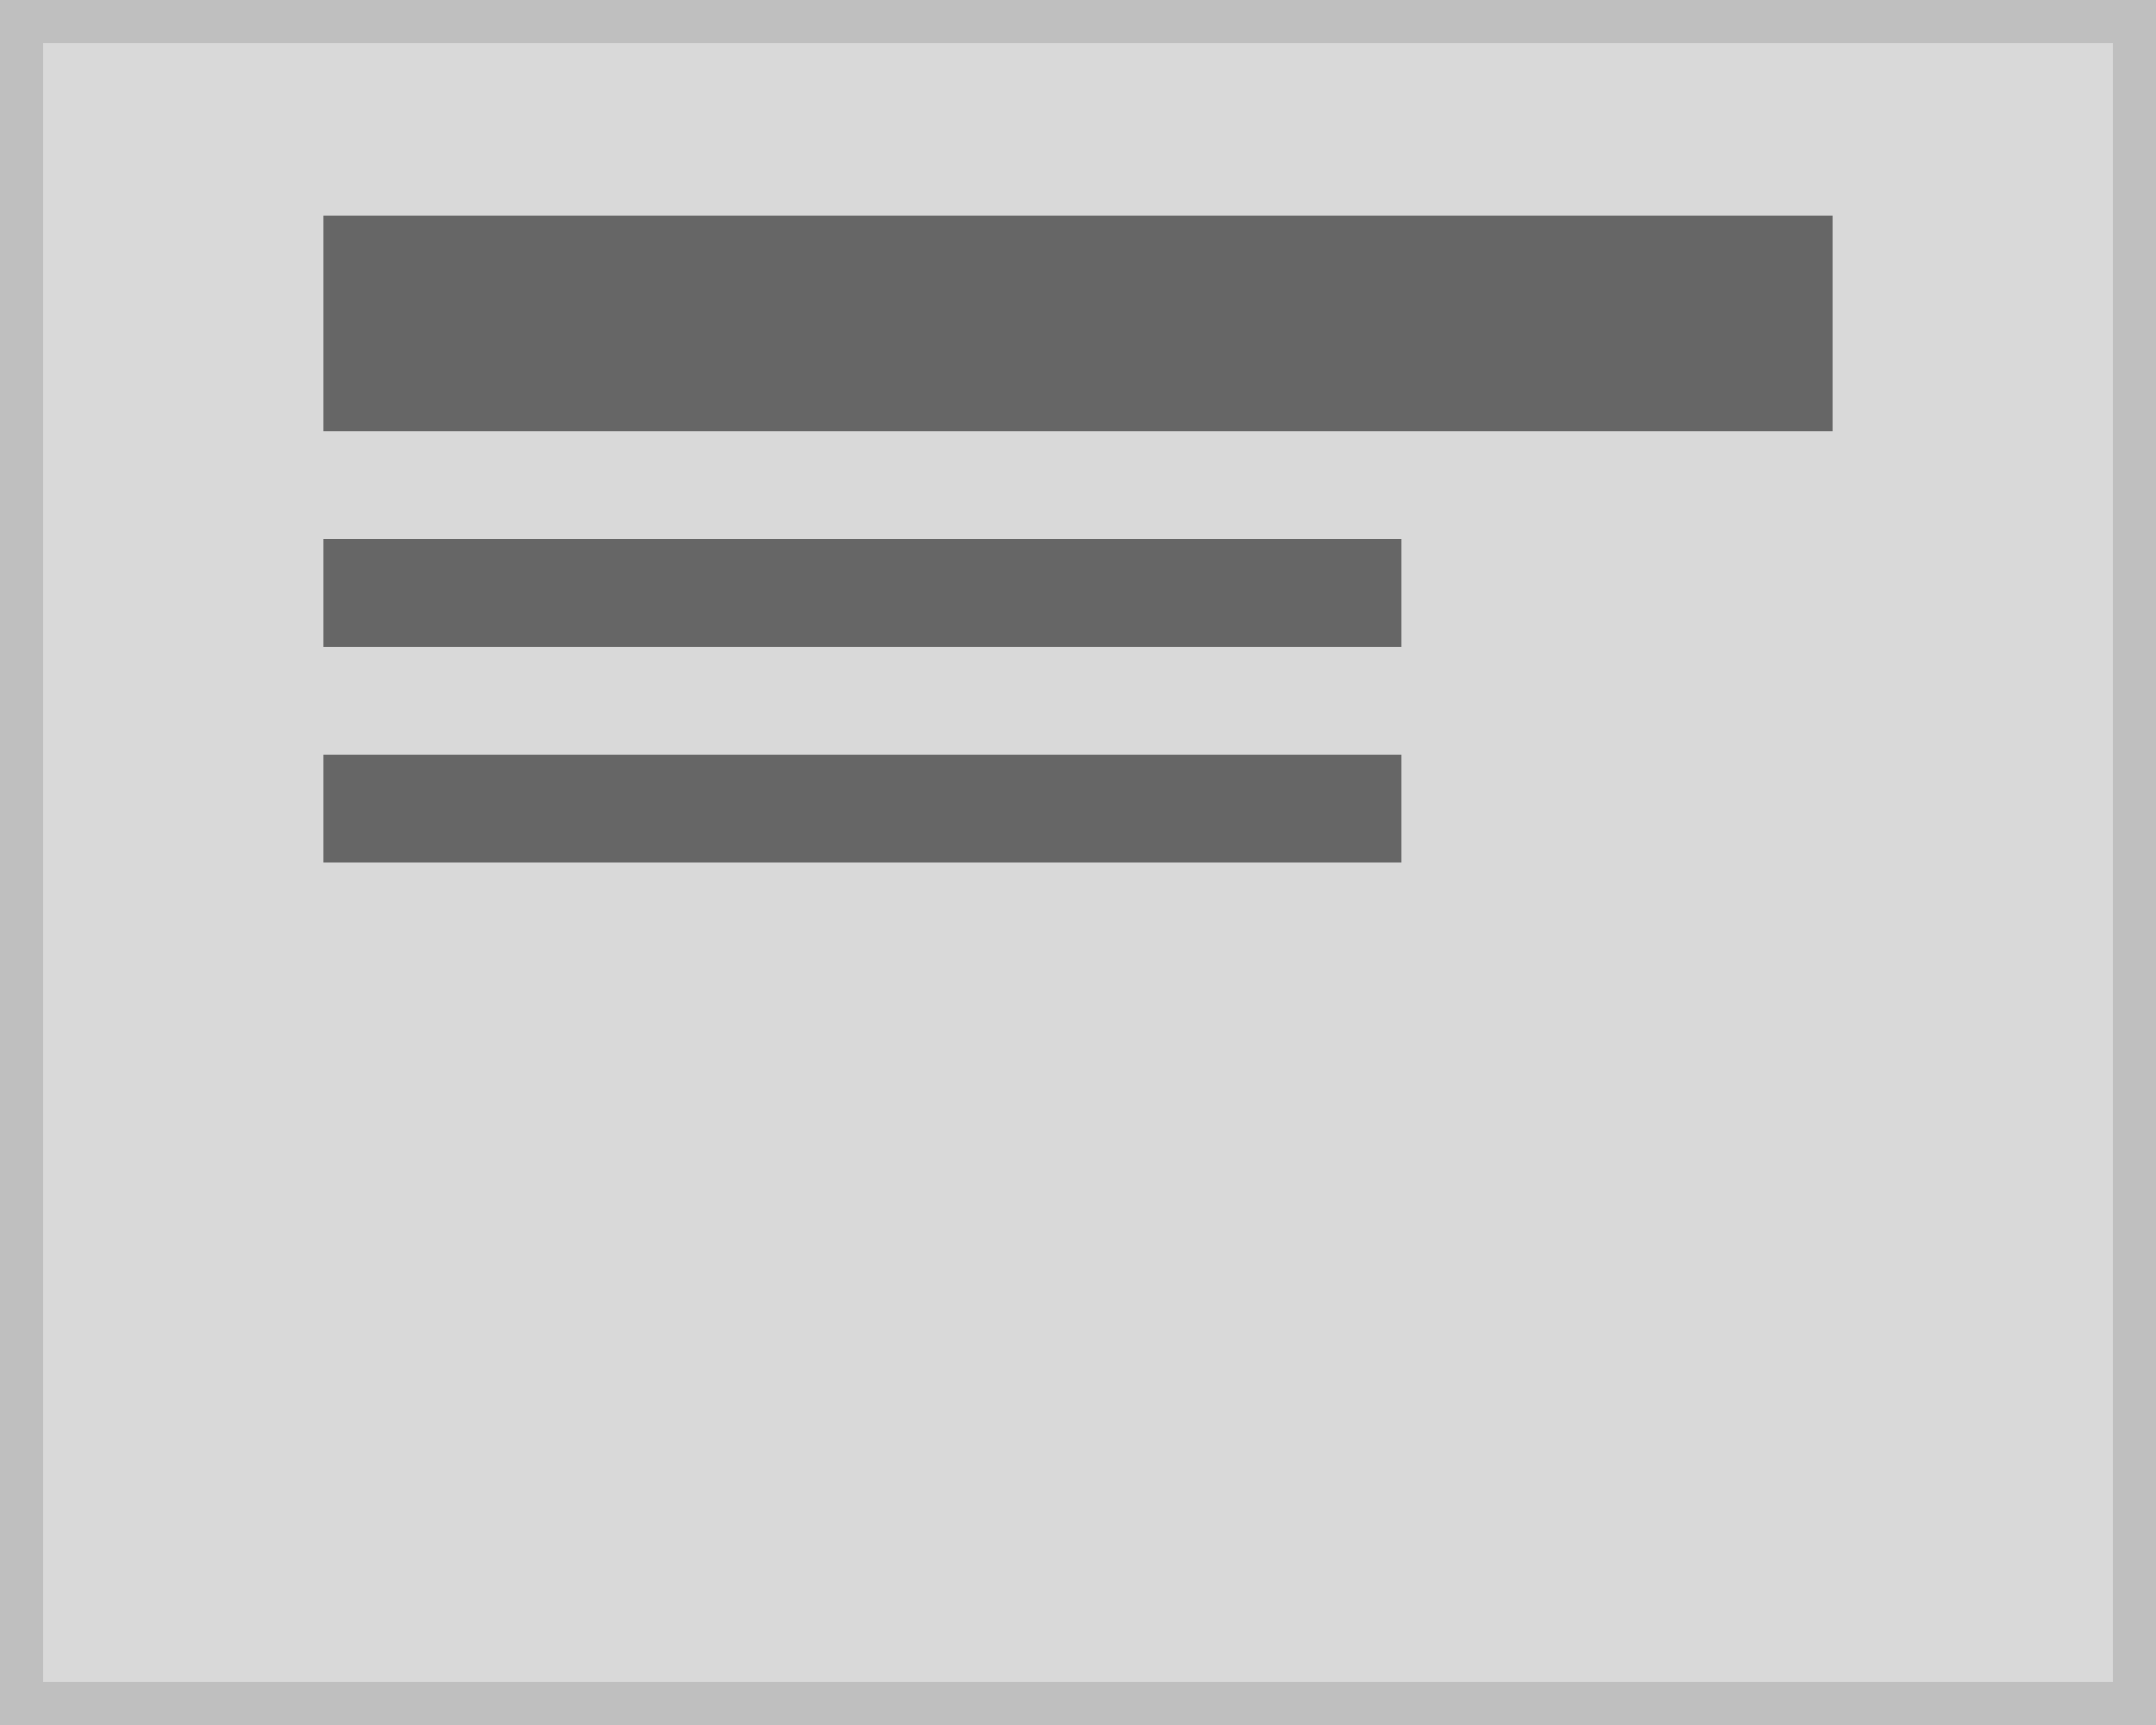 <svg xmlns="http://www.w3.org/2000/svg" width="100" height="80" viewBox="0 0 100 80"><g transform="translate(-1 -1)"><g transform="translate(1 1)" fill="#d9d9d9" stroke="#bfbfbf" stroke-width="2"><rect width="100" height="80" stroke="none"/><rect x="1" y="1" width="98" height="78" fill="none"/></g><g transform="translate(1 -34)"><path d="M82,28H32v5H82Z" transform="translate(-17 32)" fill="#666"/><path d="M82,28H32v5H82Z" transform="translate(-17 42)" fill="#666"/><path d="M102,28H32V38h70Z" transform="translate(-17 17)" fill="#666"/></g></g></svg>